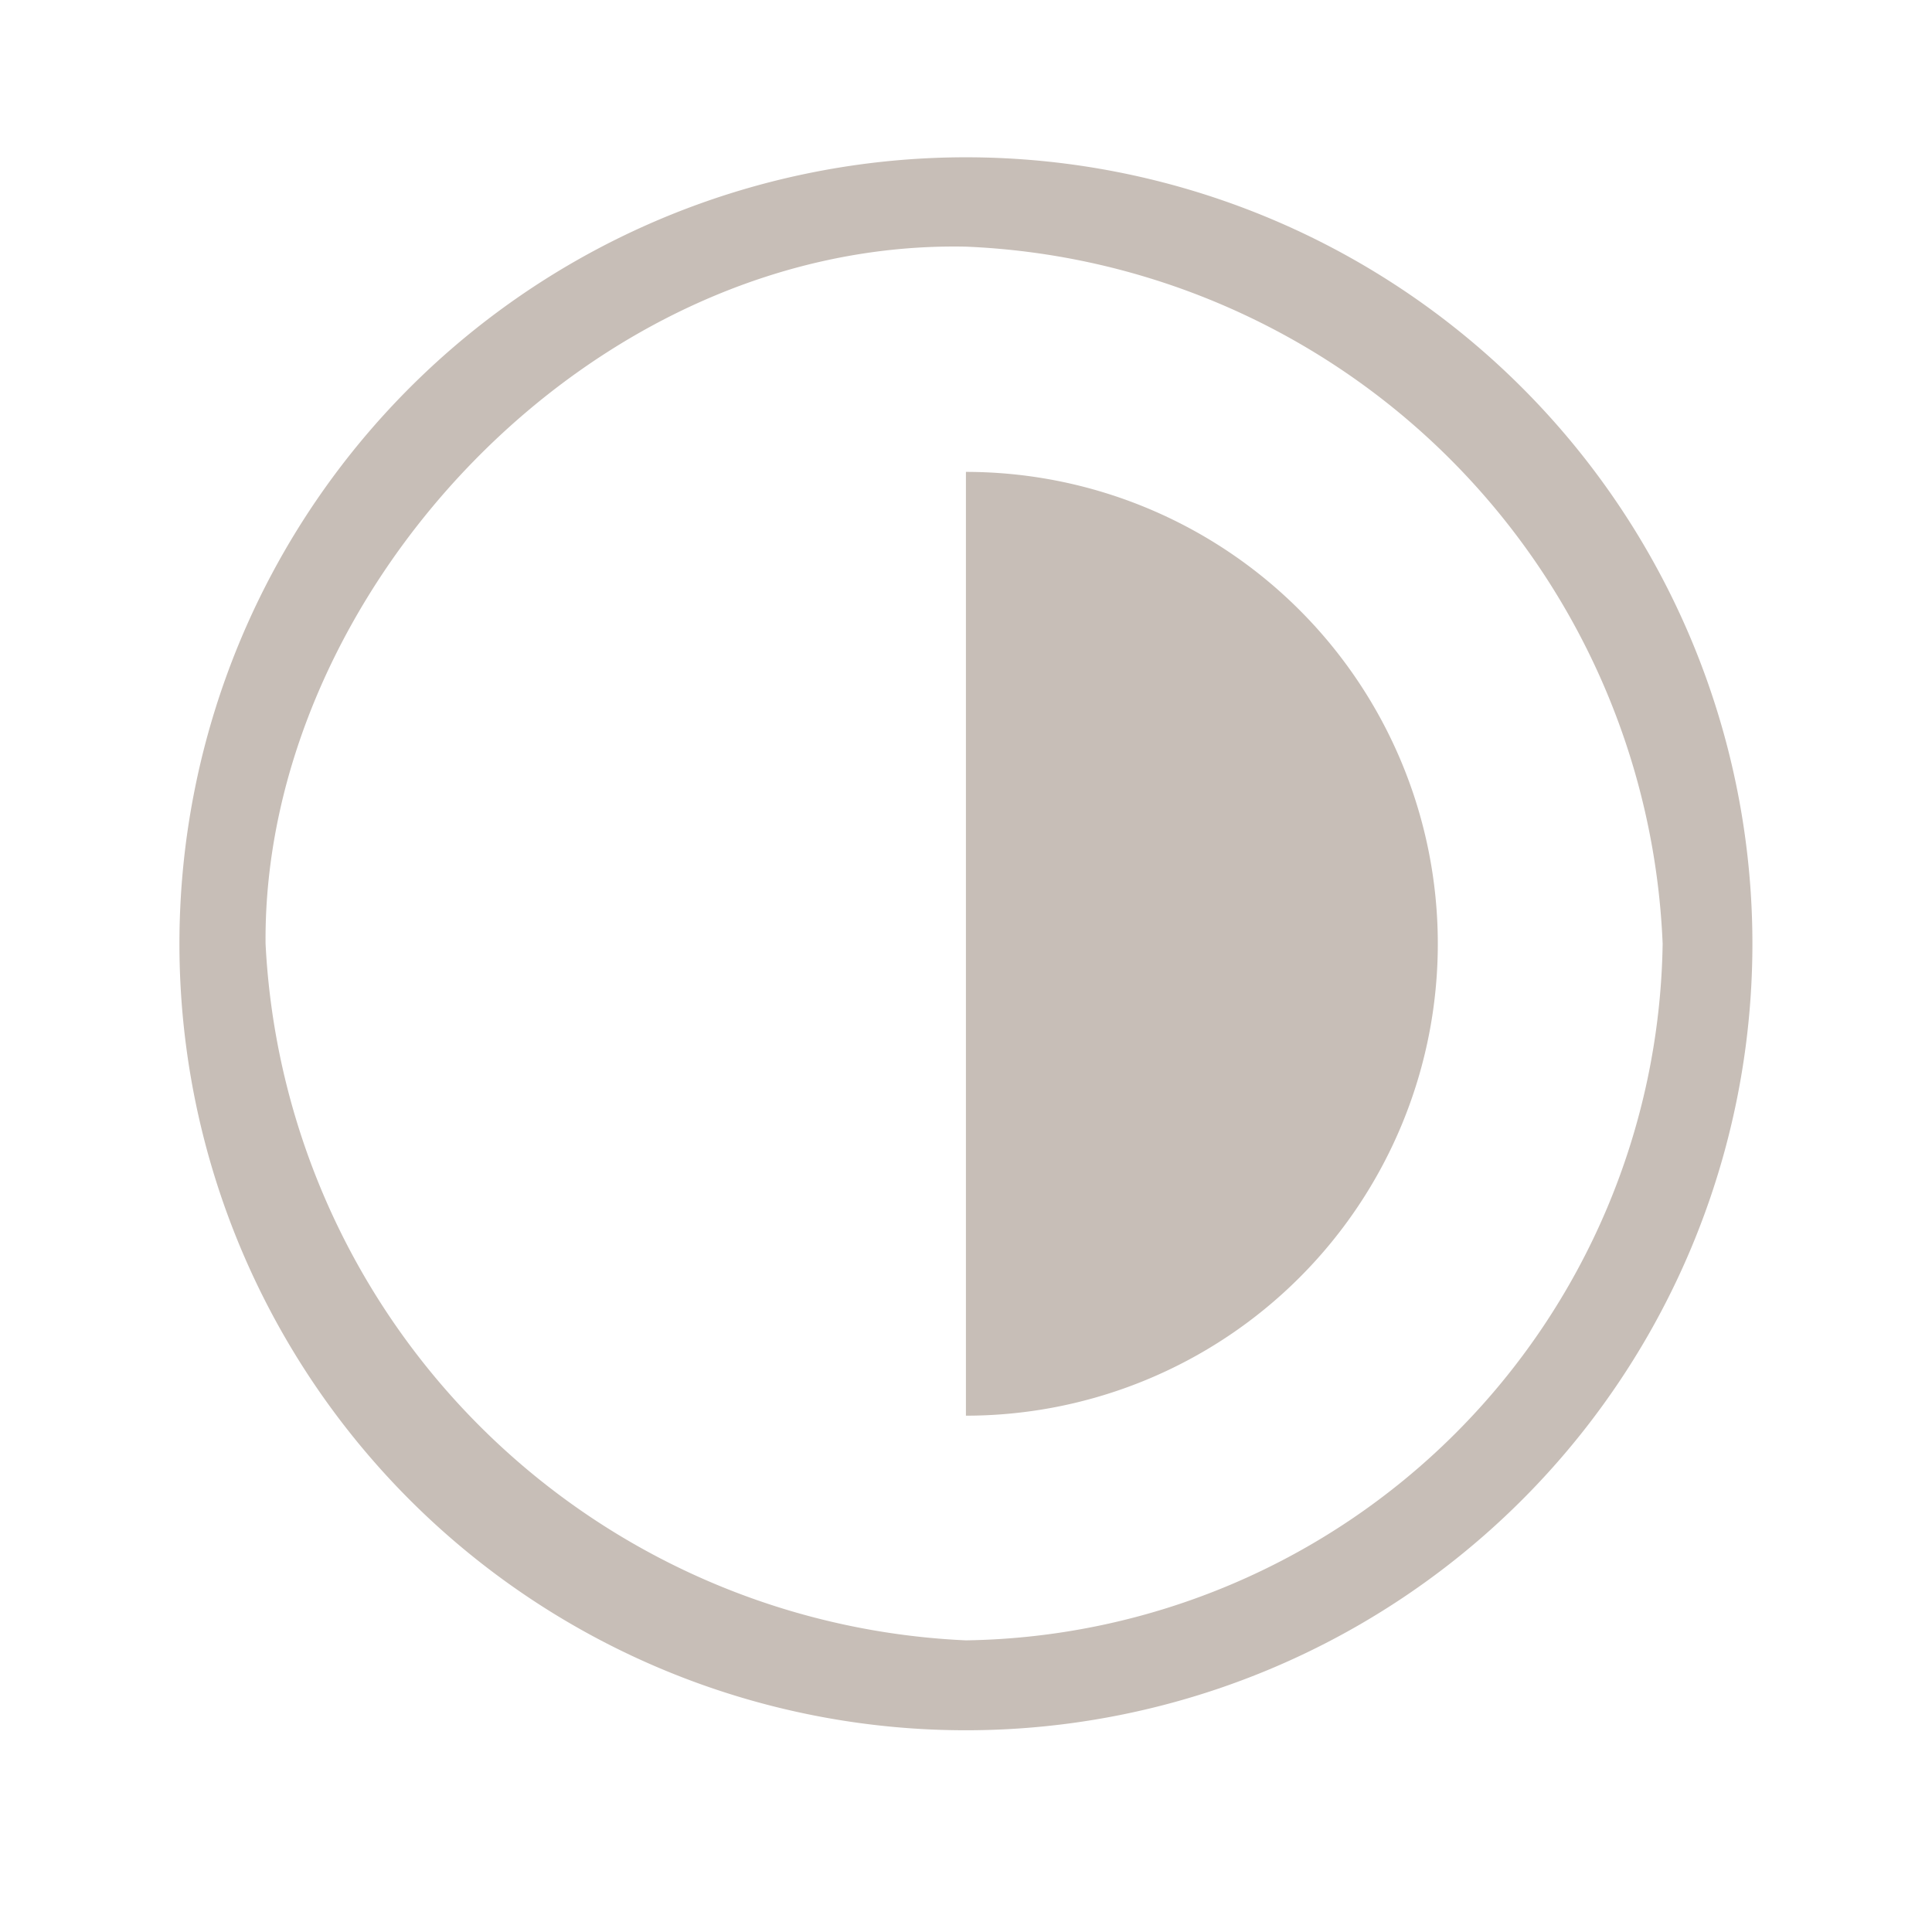 <svg xmlns="http://www.w3.org/2000/svg" width="24" height="24" viewBox="0 0 24 24">
  <defs>
    <style>
      .cls-1, .cls-3 {
        fill: none;
      }

      .cls-2 {
        fill: #c7beb7;
      }

      .cls-3 {
        stroke: #707070;
        opacity: 0;
      }

      .cls-4 {
        stroke: none;
      }
    </style>
  </defs>
  <g id="Viewer_property_2" data-name="Viewer property 2" transform="translate(-161 -583)">
    <g id="Viewer_property_2-2" data-name="Viewer property 2" transform="translate(161.275 583)">
      <path id="Path_1130" data-name="Path 1130" class="cls-1" d="M0,0H23.448V23.448H0Z"/>
      <path id="Path_1131" data-name="Path 1131" class="cls-2" d="M11.77,21.54a9.77,9.77,0,1,1,9.77-9.77A9.77,9.77,0,0,1,11.77,21.54Zm0-1.117a8.787,8.787,0,0,0,8.655-8.653A9.038,9.038,0,0,0,11.77,3.11c-4.672-.095-8.739,4.319-8.7,8.66A9.121,9.121,0,0,0,11.77,20.423Zm0-2.791V5.908a5.862,5.862,0,0,1,0,11.724Z" transform="translate(-0.046 -0.046)"/>
    </g>
    <g id="Rectangle_1935" data-name="Rectangle 1935" class="cls-3" transform="translate(161 583)">
      <rect class="cls-4" width="24" height="24"/>
      <rect class="cls-1" x="0.5" y="0.5" width="23" height="23"/>
    </g>
  </g>
</svg>

